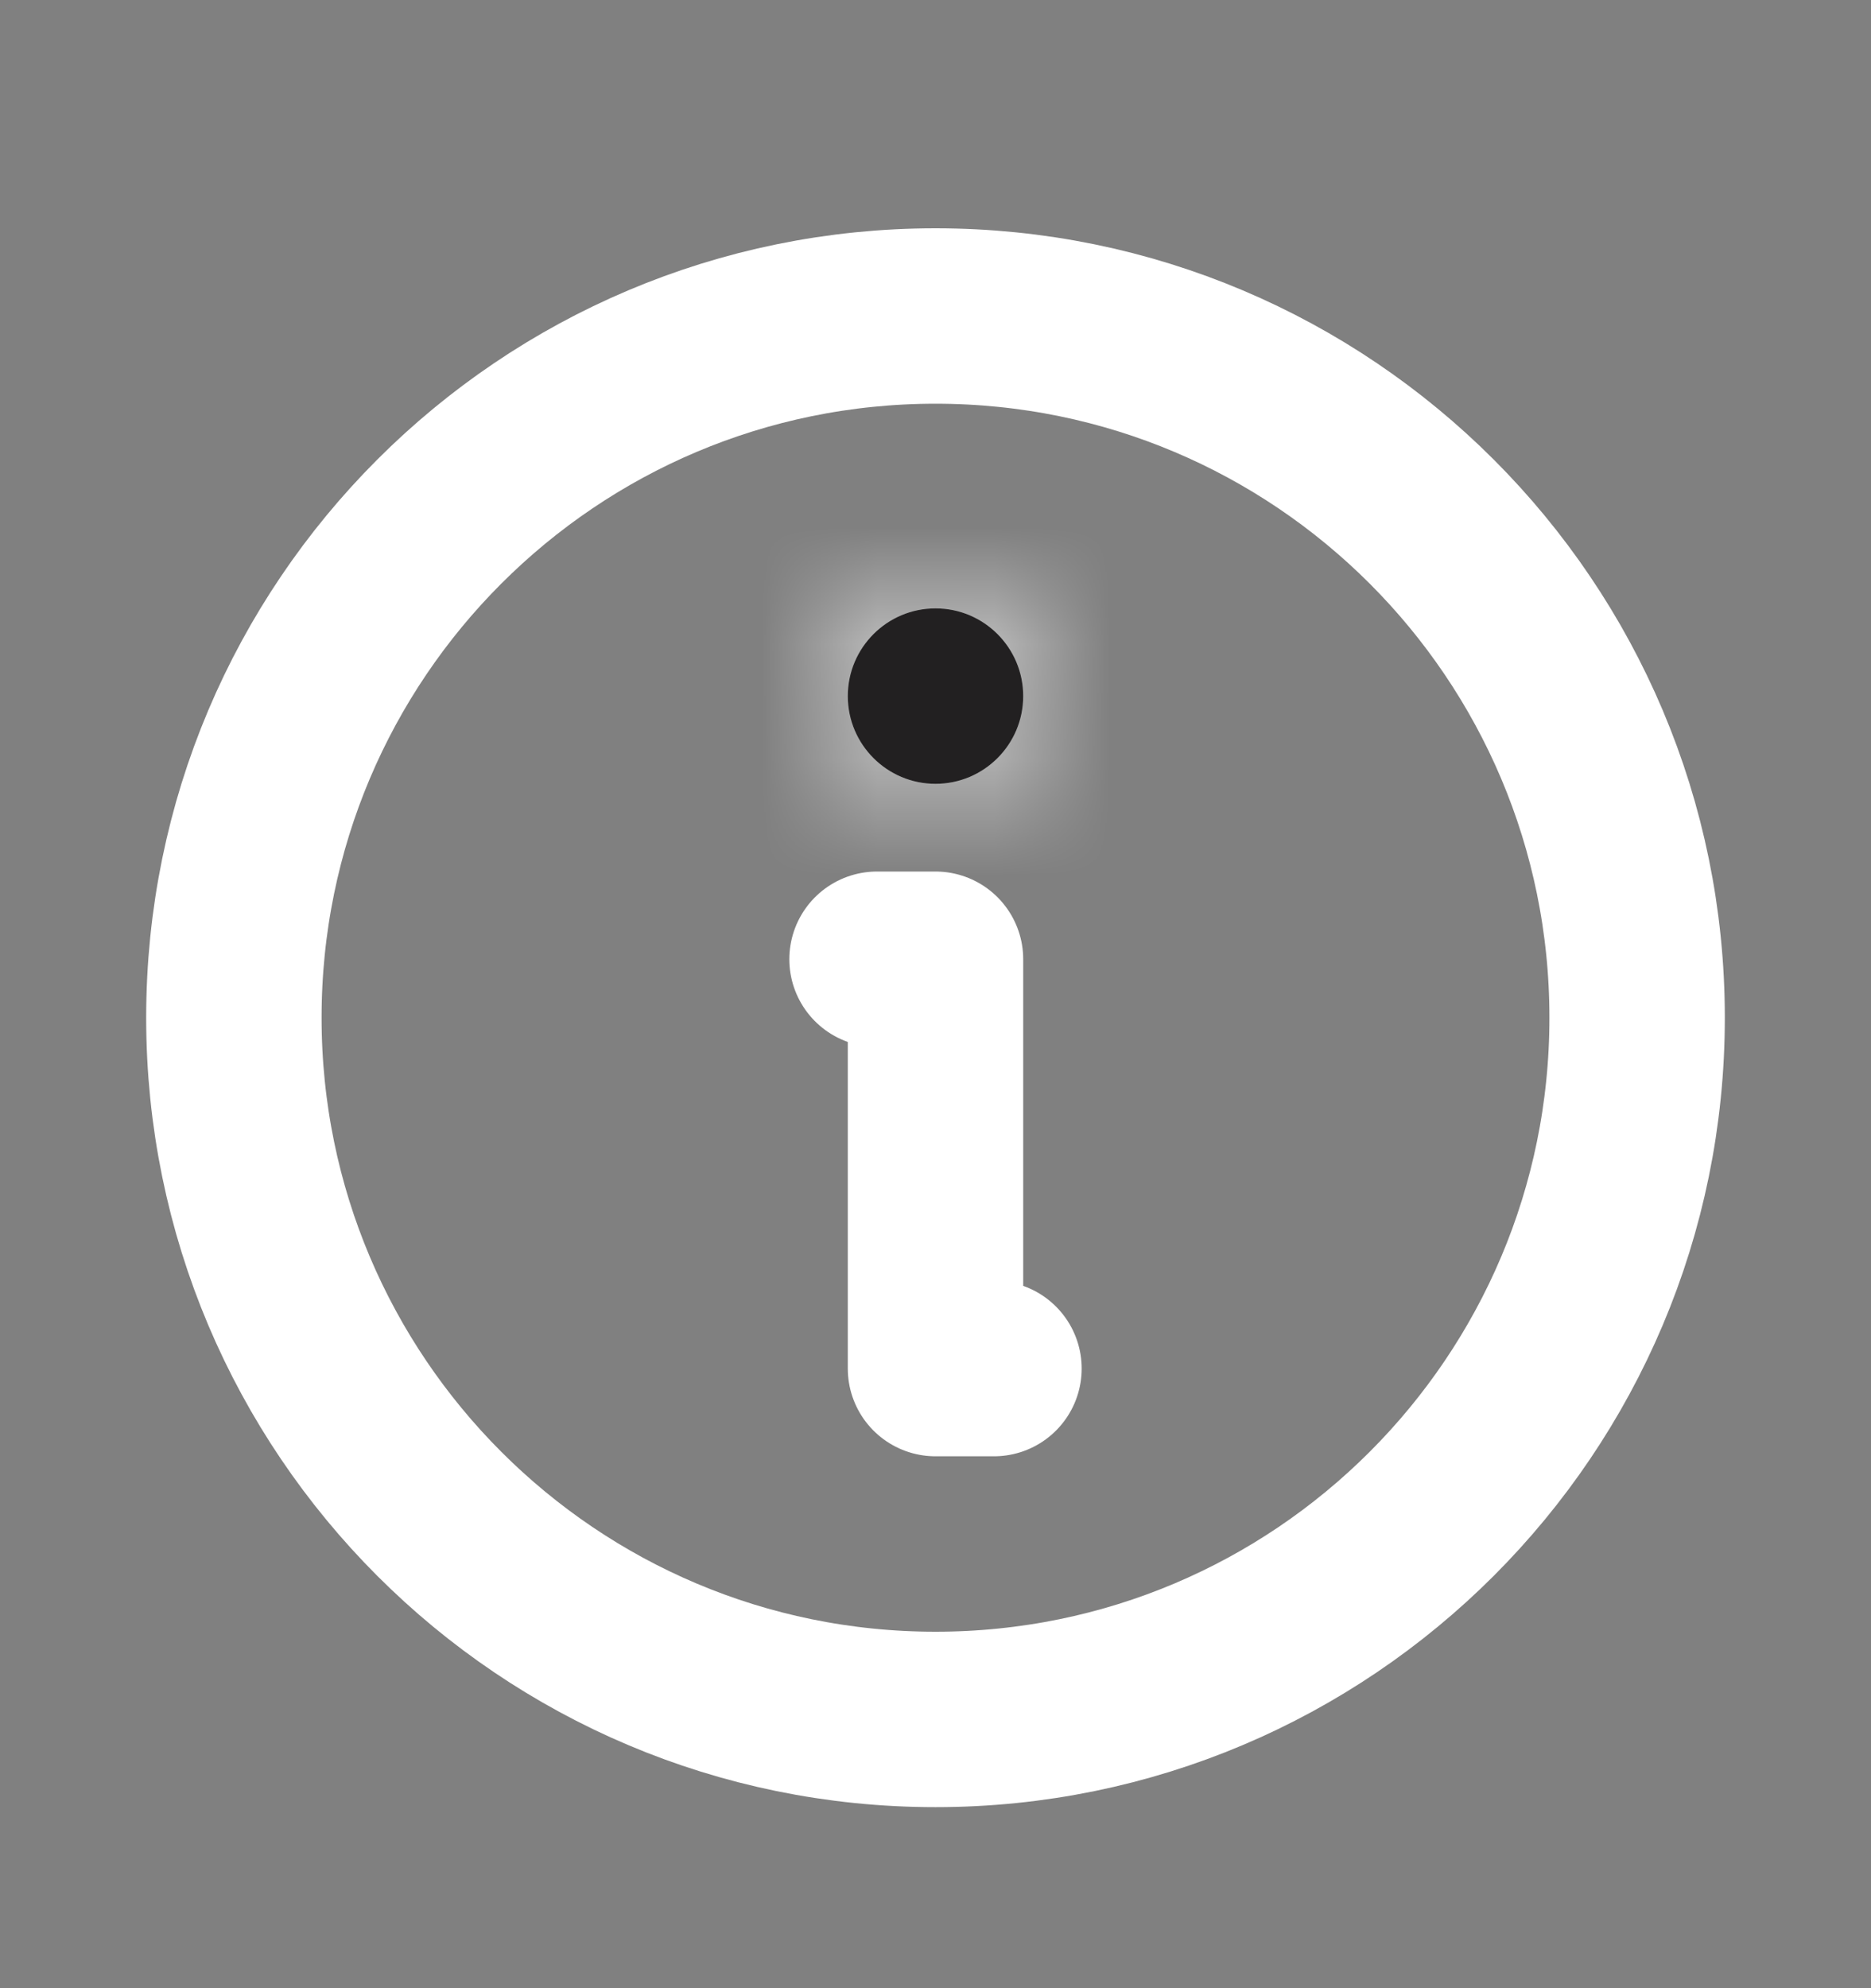 <svg width="16" height="17" viewBox="0 0 16 17" fill="none" xmlns="http://www.w3.org/2000/svg">
<rect x="0" y="0" width="16" height="17" fill="#808080" stroke="none"/>
<path d="M8 14.702C11.314 14.702 14 12.016 14 8.702C14 5.388 11.314 2.702 8 2.702C4.686 2.702 2 5.388 2 8.702C2 12.016 4.686 14.702 8 14.702Z" stroke="white" stroke-width="1.5" stroke-linecap="round" stroke-linejoin="round"/>
<path d="M7.5 8.202H8V11.702H8.5" stroke="white" stroke-width="1.5" stroke-linecap="round" stroke-linejoin="round"/>
<mask id="path-3-inside-1_6510_10693" fill="white">
<path d="M8 6.702C8.414 6.702 8.75 6.366 8.75 5.952C8.75 5.538 8.414 5.202 8 5.202C7.586 5.202 7.25 5.538 7.25 5.952C7.25 6.366 7.586 6.702 8 6.702Z"/>
</mask>
<path d="M8 6.702C8.414 6.702 8.75 6.366 8.75 5.952C8.75 5.538 8.414 5.202 8 5.202C7.586 5.202 7.25 5.538 7.25 5.952C7.25 6.366 7.586 6.702 8 6.702Z" fill="#222021"/>
<path d="M7.25 5.952C7.25 5.538 7.586 5.202 8 5.202V8.202C9.243 8.202 10.25 7.195 10.25 5.952H7.25ZM8 5.202C8.414 5.202 8.75 5.538 8.75 5.952H5.75C5.75 7.195 6.757 8.202 8 8.202V5.202ZM8.75 5.952C8.75 6.366 8.414 6.702 8 6.702V3.702C6.757 3.702 5.75 4.71 5.75 5.952H8.75ZM8 6.702C7.586 6.702 7.25 6.366 7.25 5.952H10.25C10.25 4.71 9.243 3.702 8 3.702V6.702Z" fill="white" mask="url(#path-3-inside-1_6510_10693)"/>
</svg>
